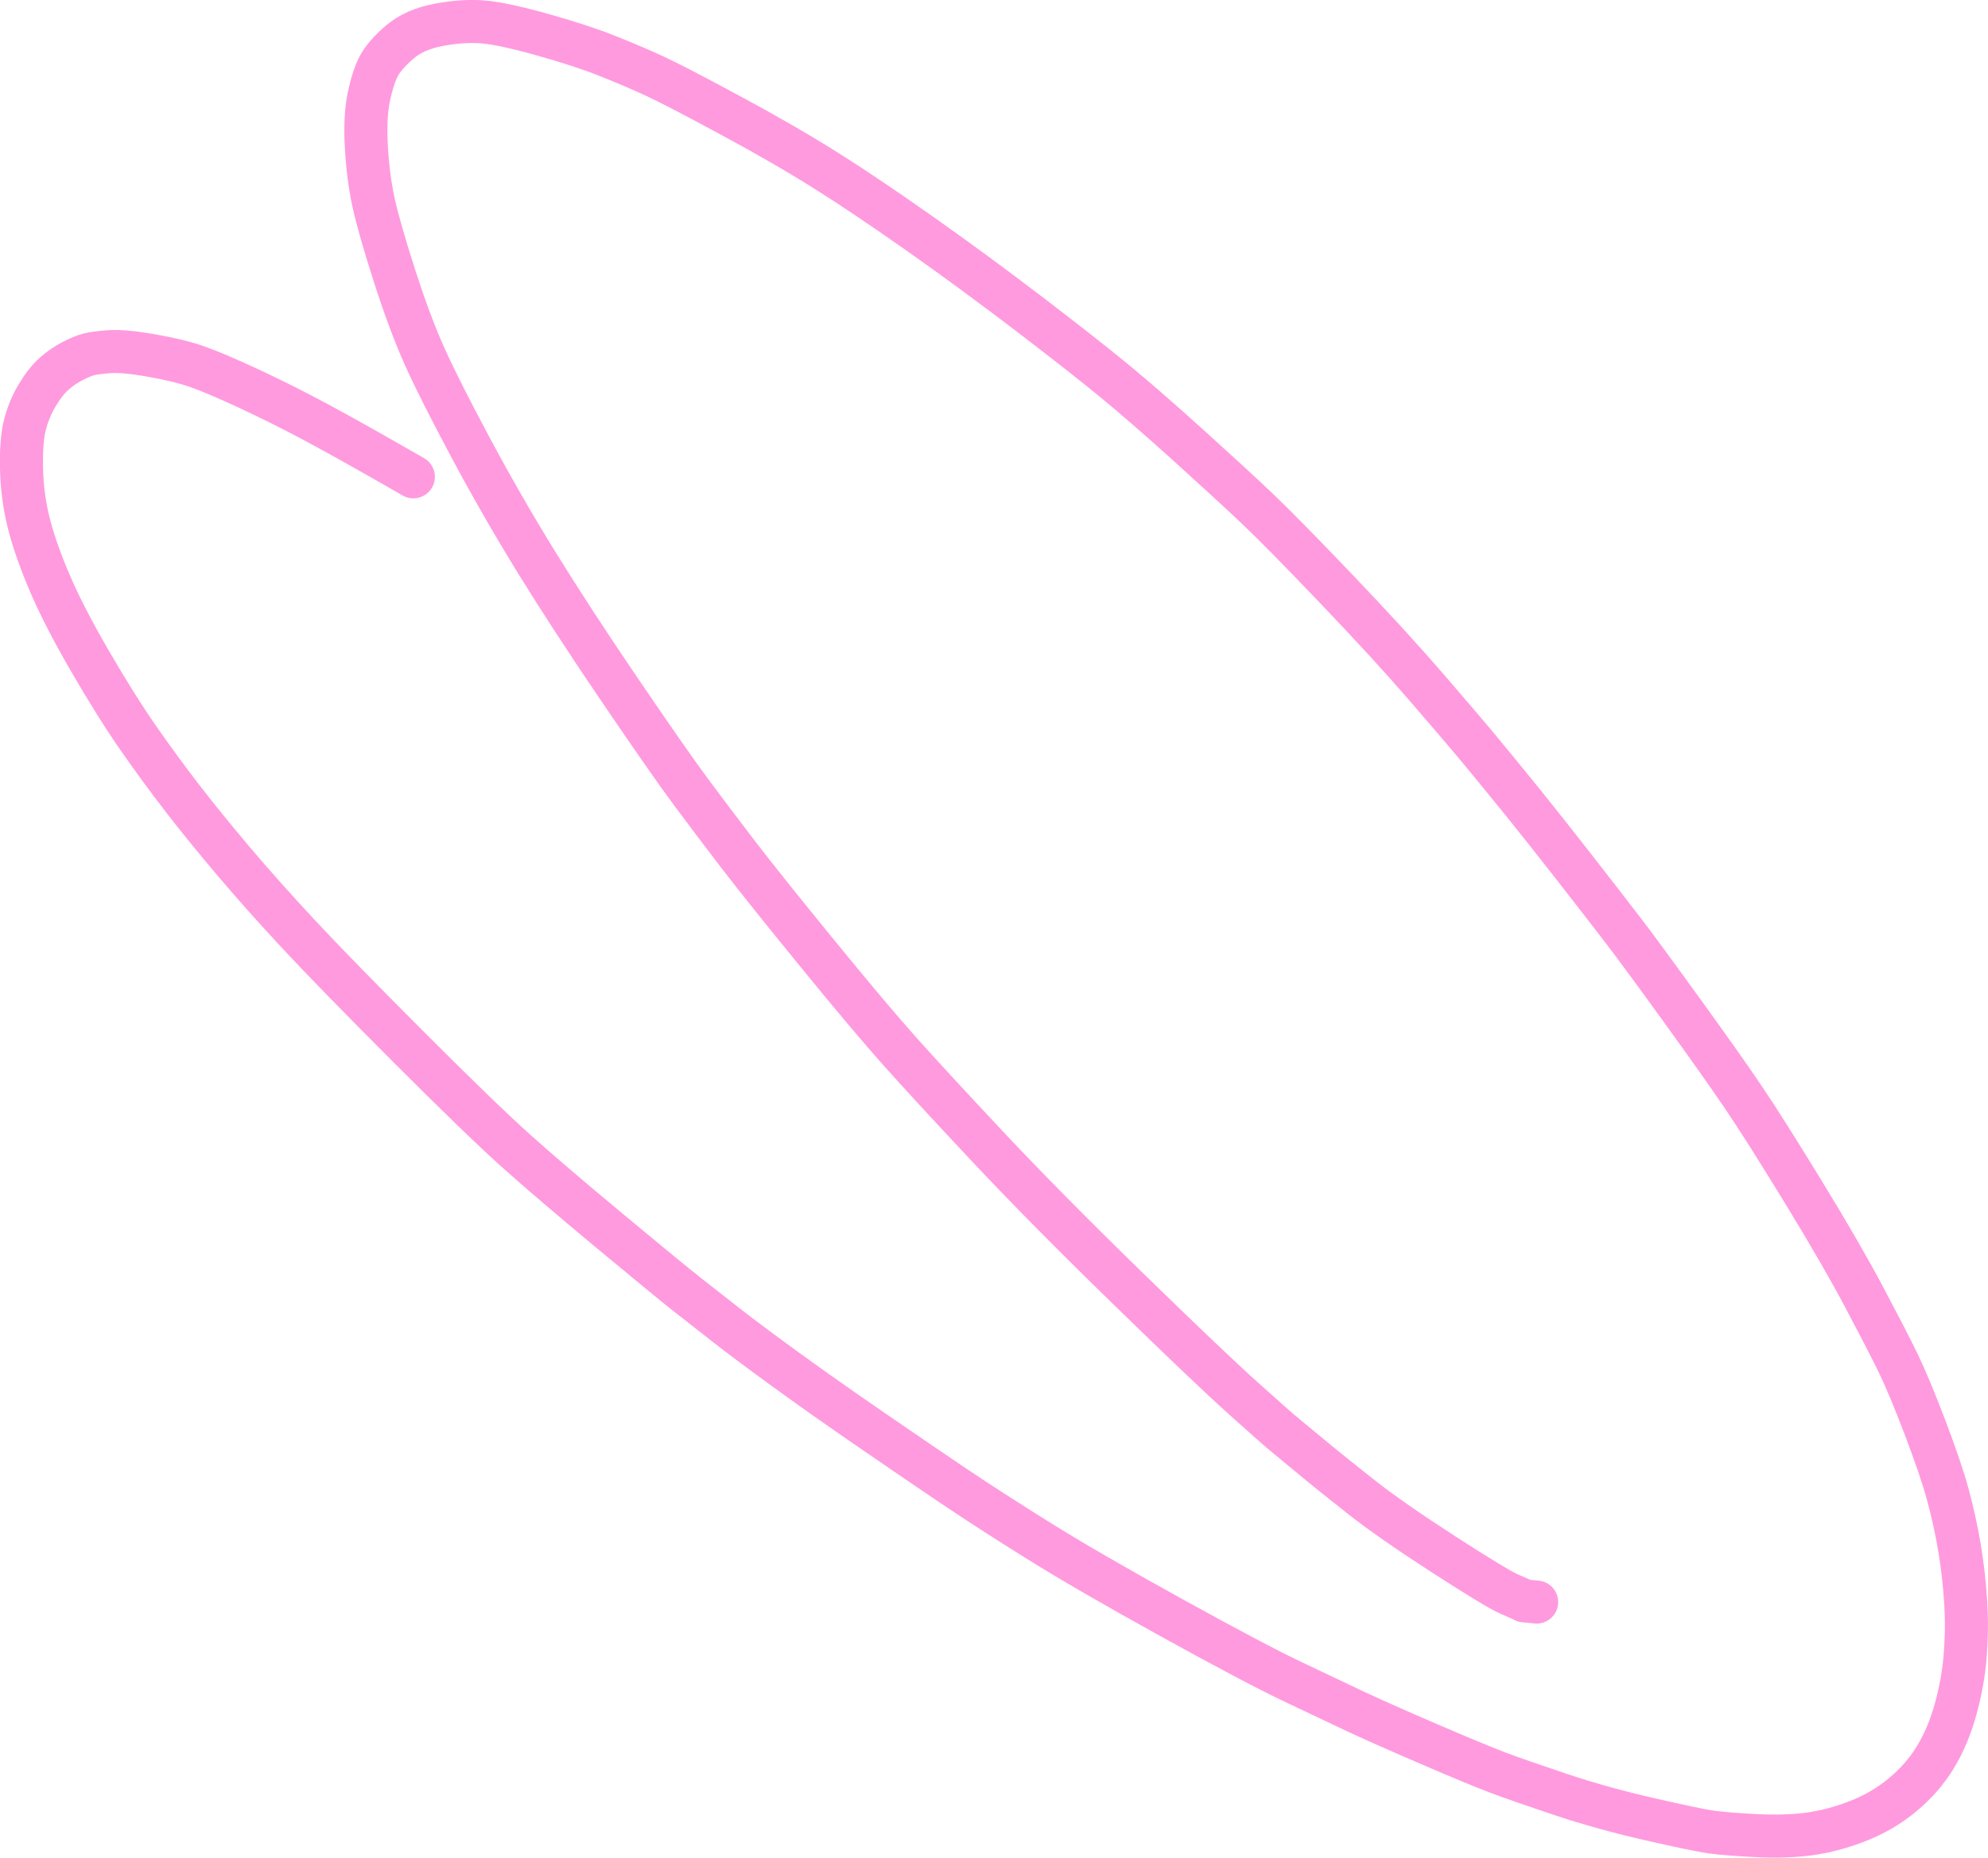<?xml version="1.0" encoding="UTF-8"?>
<svg id="Layer_1" data-name="Layer 1" xmlns="http://www.w3.org/2000/svg" width="389.28" height="363.85" viewBox="0 0 389.28 363.85">
  <defs>
    <style>
      .cls-1 {
        fill: none;
        stroke: #ff9adf;
        stroke-linecap: round;
        stroke-linejoin: round;
        stroke-width: 8.43px;
      }
    </style>
  </defs>
  <path id="STROKE_2d54e969-be57-4386-ae3d-225bd9a2a3b3" data-name="STROKE 2d54e969-be57-4386-ae3d-225bd9a2a3b3" class="cls-1" d="M402.08-19.48c.55.64,3.89,3.25,10.02,7.83,6.13,4.58,10.9,8.03,14.31,10.34,3.41,2.32,11.12,6.49,23.14,12.53,12.02,6.04,22.09,10.77,30.2,14.2,8.12,3.43,18.19,7.51,30.22,12.23,12.03,4.72,24.44,9.4,37.23,14.02,12.79,4.62,21.17,7.61,25.15,8.96,3.98,1.35,8.32,2.77,13.02,4.25,4.71,1.48,10.01,3.06,15.92,4.74,5.91,1.68,14.65,4.05,26.24,7.12,11.59,3.07,19.8,5.23,24.65,6.47,4.85,1.25,12.23,3.03,22.16,5.34,9.93,2.31,19.81,4.19,29.65,5.64,9.83,1.45,17.34,2.22,22.51,2.31,5.17.09,9.05-.02,11.64-.32,2.59-.3,5.29-.95,8.12-1.95,2.83-1,4.78-1.92,5.85-2.75,1.07-.84,1.98-1.75,2.72-2.73.74-.99,1.22-2.25,1.43-3.78.21-1.53-.01-3.4-.68-5.6-.67-2.2-2.53-5.28-5.58-9.23-3.05-3.95-6.5-7.58-10.34-10.9s-9.32-7.41-16.43-12.28c-7.12-4.87-17.58-11.05-31.39-18.56-13.81-7.51-26.56-14.04-38.24-19.6-11.68-5.56-31.33-14.53-58.95-26.91-27.62-12.38-48.44-21.79-62.48-28.24-14.04-6.45-24.29-11.19-30.77-14.23-6.48-3.04-11.31-5.31-14.51-6.81-3.19-1.5-10.89-5.25-23.1-11.25-12.21-6-25.82-12.75-40.84-20.26-15.02-7.51-29.77-14.3-44.24-20.39-14.48-6.08-26.05-10.66-34.74-13.72s-17.41-6.08-26.19-9.03c-8.78-2.95-15.48-5.18-20.09-6.68-4.62-1.5-11.08-3.39-19.4-5.67-8.32-2.28-14.38-3.58-18.19-3.89-3.81-.31-6.32-.35-7.54-.12-1.22.23-2.15.54-2.8.93-.65.39-1.11.73-1.37,1.03-.26.3-.48.78-.67,1.43s-.22,1.61-.09,2.89c.13,1.27.45,2.65.96,4.14.51,1.49,2.64,5,6.4,10.54,3.75,5.54,7.03,9.94,9.85,13.21,2.82,3.27,5,5.78,6.56,7.51,1.55,1.74,6.71,7.13,15.48,16.18,8.77,9.05,17.18,17.31,25.23,24.78,8.05,7.47,17.84,15.79,29.36,24.95,11.52,9.16,20.35,15.98,26.5,20.46,6.15,4.48,12.41,8.82,18.8,13.03,6.39,4.21,16.04,10.19,28.94,17.94,12.9,7.75,30.26,17.47,52.07,29.14,21.81,11.67,38.23,20.34,49.27,26.01s20.31,10.3,27.82,13.9c7.51,3.6,13.2,6.29,17.06,8.07,3.86,1.78,11.23,5.06,22.12,9.82,10.88,4.77,23.67,9.96,38.35,15.57,14.69,5.61,26.01,9.73,33.97,12.36,7.96,2.63,16.86,5.26,26.7,7.9,9.84,2.64,17.24,4.52,22.21,5.64,4.97,1.13,9.18,2.02,12.62,2.68,3.45.66,12.14,1.9,26.07,3.7"/>
  <path id="STROKE_46047bfb-175b-4e0d-94f0-5fb3883f46f1" data-name="STROKE 46047bfb-175b-4e0d-94f0-5fb3883f46f1" class="cls-1" d="M300.9,313.77c-.41-.04-1.21-.11-2.41-.23-.29-.16-1.25-.59-2.9-1.3-1.64-.71-5.91-3.29-12.82-7.75-6.9-4.46-12.28-8.2-16.12-11.22-3.84-3.02-7.35-5.84-10.52-8.48-3.18-2.64-4.99-4.14-5.43-4.5-.44-.36-2.82-2.47-7.13-6.33-4.32-3.86-11.89-11.07-22.71-21.61-10.82-10.54-20.02-19.85-27.6-27.93-7.58-8.08-13.27-14.26-17.09-18.54s-9.21-10.68-16.16-19.19c-6.95-8.51-12.09-14.94-15.43-19.29-3.34-4.35-6.44-8.46-9.3-12.32-2.87-3.86-7.51-10.52-13.94-19.98-6.43-9.46-11.88-17.84-16.37-25.12-4.49-7.29-8.75-14.71-12.79-22.26-4.04-7.56-7.02-13.46-8.95-17.73-1.93-4.26-3.91-9.56-5.95-15.88-2.03-6.32-3.41-11.14-4.13-14.44-.72-3.3-1.19-6.94-1.41-10.9-.22-3.96-.06-7.21.47-9.75.53-2.54,1.17-4.53,1.92-5.99.75-1.46,2.11-3.03,4.07-4.73s4.54-2.85,7.73-3.44c3.19-.6,6.1-.78,8.73-.56,2.63.23,6.51,1.07,11.64,2.51s9.39,2.84,12.76,4.19c3.37,1.35,6.38,2.63,9.03,3.85,2.65,1.22,7.6,3.79,14.85,7.7,7.26,3.91,13.54,7.54,18.85,10.89,5.31,3.34,11.48,7.5,18.52,12.46,7.03,4.96,14.14,10.19,21.32,15.67,7.18,5.49,12.74,9.86,16.7,13.12,3.95,3.26,8.78,7.46,14.48,12.61,5.7,5.15,10.16,9.25,13.38,12.31,3.22,3.06,8.35,8.27,15.38,15.63,7.04,7.36,12.98,13.85,17.83,19.46,4.85,5.62,8.48,9.87,10.87,12.77,2.39,2.89,5.02,6.11,7.89,9.65,2.87,3.54,6.32,7.91,10.37,13.1,4.05,5.2,7.15,9.21,9.31,12.02,2.16,2.81,5.92,7.92,11.27,15.32,5.35,7.4,9.43,13.15,12.21,17.27,2.79,4.11,6.7,10.29,11.74,18.53,5.04,8.24,9.06,15.2,12.06,20.86,3,5.67,5.19,9.91,6.56,12.73,1.37,2.82,3.12,6.99,5.23,12.52,2.11,5.53,3.62,9.99,4.54,13.39.92,3.4,1.66,6.81,2.24,10.24.57,3.43.98,6.89,1.2,10.37.23,3.49.21,7-.06,10.54-.26,3.54-.89,7.09-1.87,10.66-.98,3.57-2.31,6.73-3.98,9.48-1.67,2.75-3.82,5.22-6.47,7.41-2.64,2.19-5.62,3.91-8.92,5.18-3.3,1.27-6.48,2.09-9.54,2.48-3.06.39-6.5.49-10.32.29-3.82-.2-6.68-.43-8.57-.69-1.89-.26-5.93-1.1-12.1-2.51-6.17-1.41-11.98-3.02-17.43-4.84-5.44-1.82-9.56-3.25-12.34-4.3-2.78-1.05-7.36-2.95-13.74-5.7s-11.12-4.86-14.23-6.32c-3.11-1.46-7.19-3.4-12.25-5.81s-13.06-6.64-24.02-12.7c-10.96-6.06-19.63-11.08-26-15.07-6.38-3.99-11.78-7.48-16.21-10.46-4.42-2.98-9.82-6.66-16.19-11.04-6.37-4.38-11.98-8.33-16.84-11.87-4.86-3.53-8.67-6.38-11.43-8.53-2.76-2.16-5.38-4.2-7.83-6.14-2.46-1.94-7.52-6.1-15.2-12.48-7.67-6.38-13.77-11.59-18.28-15.63-4.51-4.04-11.55-10.85-21.11-20.42-9.56-9.57-16.73-16.92-21.5-22.04-4.77-5.13-9.06-9.94-12.86-14.44-3.8-4.5-7.11-8.58-9.92-12.22-2.81-3.65-5.67-7.54-8.56-11.69s-6.1-9.26-9.62-15.34c-3.52-6.08-6.2-11.33-8.04-15.75-1.85-4.42-3.17-8.29-3.96-11.61-.79-3.33-1.23-6.77-1.29-10.32-.07-3.56.15-6.35.67-8.38.51-2.03,1.3-3.95,2.37-5.74,1.07-1.8,2.16-3.2,3.27-4.2,1.11-1,2.32-1.84,3.61-2.51,1.3-.68,2.37-1.12,3.21-1.34.84-.22,2.19-.4,4.03-.54,1.84-.14,4.59.1,8.23.74,3.65.63,6.66,1.37,9.05,2.21,2.39.84,5.74,2.27,10.07,4.28,4.32,2.01,8.74,4.22,13.24,6.63,4.5,2.41,10.83,5.96,18.98,10.65"/>
</svg>